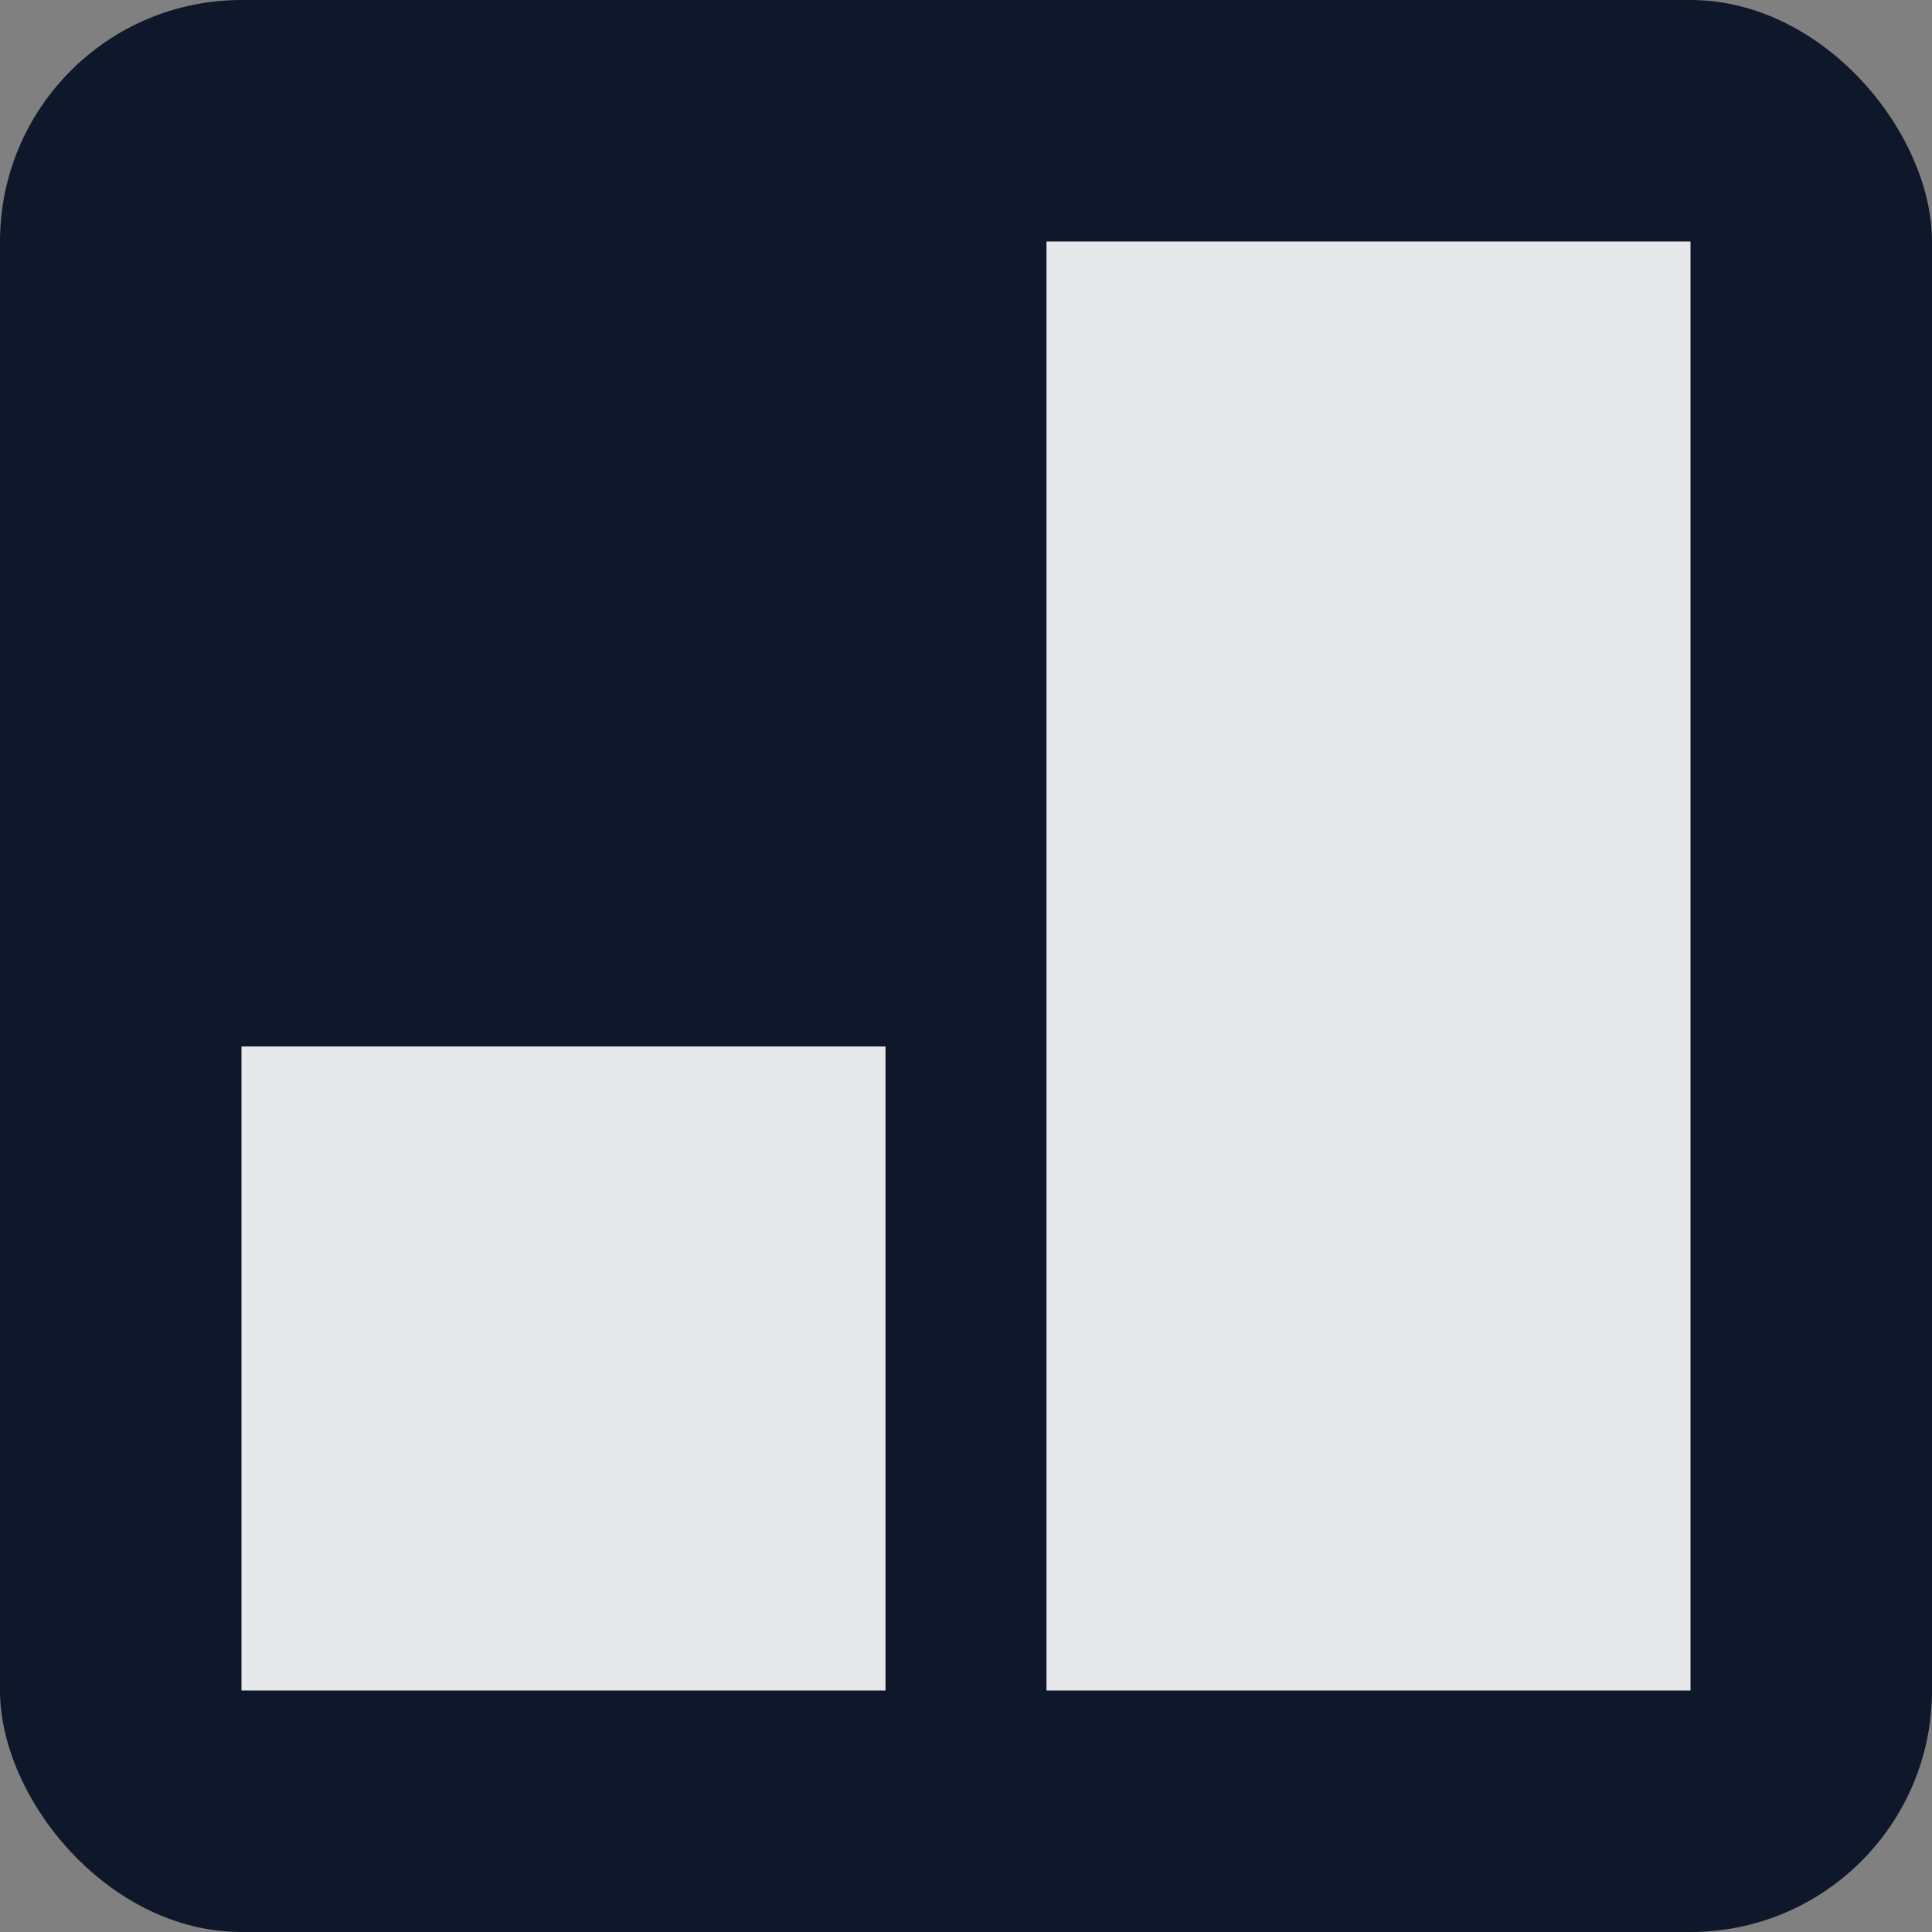 <svg xmlns="http://www.w3.org/2000/svg" width="96" height="96" viewBox="0 0 24 24" fill="none">
  <rect x="0" y="0" width="24" height="24" fill="#808080" stroke="none"/>
  <rect width="24" height="24" rx="3" fill="#0f172a" />
  <path d="M3 13h8V21H3zM13 3h8v18h-8z" fill="#fff" opacity="0.9" />
</svg>
